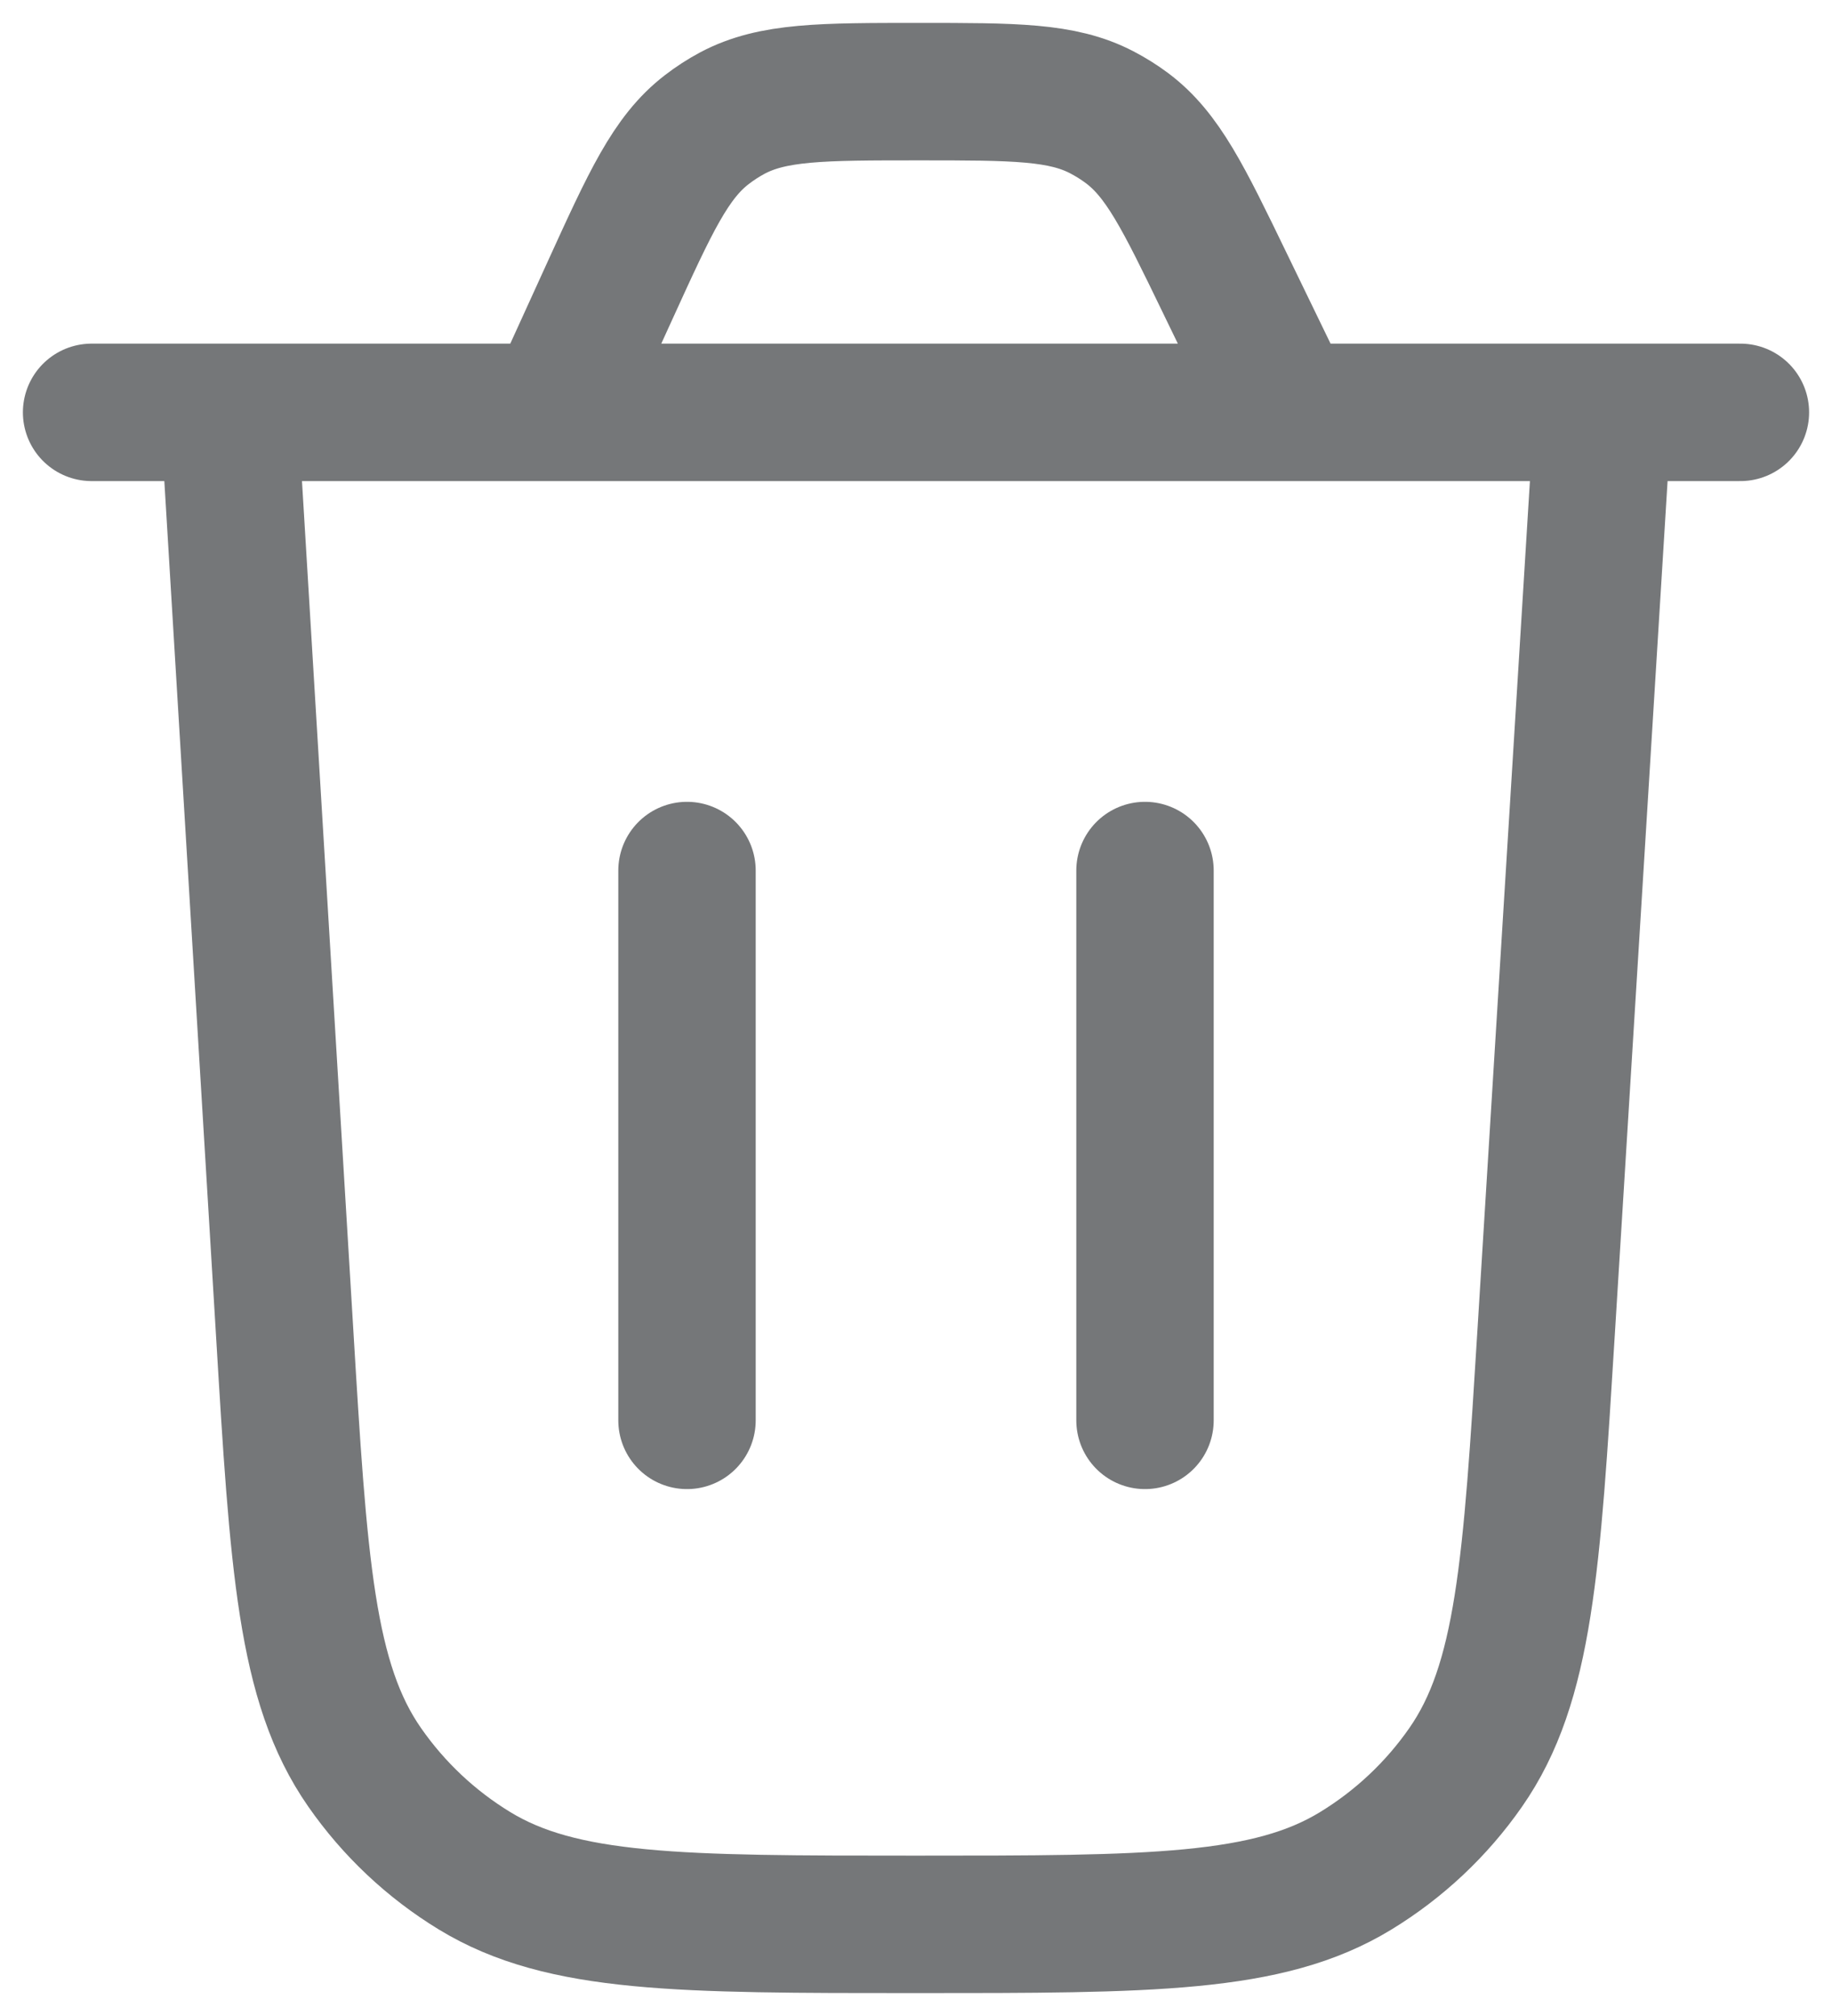 <svg width="20" height="22" viewBox="0 0 20 22" fill="none" xmlns="http://www.w3.org/2000/svg">
<path d="M17.5 4.5L16.88 14.525C16.722 17.086 16.643 18.367 16 19.288C15.683 19.743 15.274 20.127 14.8 20.416C13.843 21 12.56 21 9.994 21C7.424 21 6.139 21 5.18 20.415C4.706 20.126 4.297 19.741 3.98 19.285C3.338 18.363 3.26 17.08 3.106 14.515L2.5 4.5M1 4.5H19M14.056 4.5L13.373 3.092C12.92 2.156 12.693 1.689 12.302 1.397C12.215 1.332 12.123 1.275 12.027 1.225C11.594 1 11.074 1 10.035 1C8.969 1 8.436 1 7.995 1.234C7.898 1.286 7.805 1.346 7.717 1.414C7.322 1.717 7.101 2.202 6.659 3.171L6.053 4.5M7.5 15.5V9.5M12.5 15.5V9.5" stroke="#757779" stroke-width="1.5" stroke-linecap="round" stroke-linejoin="round"/>
</svg>
